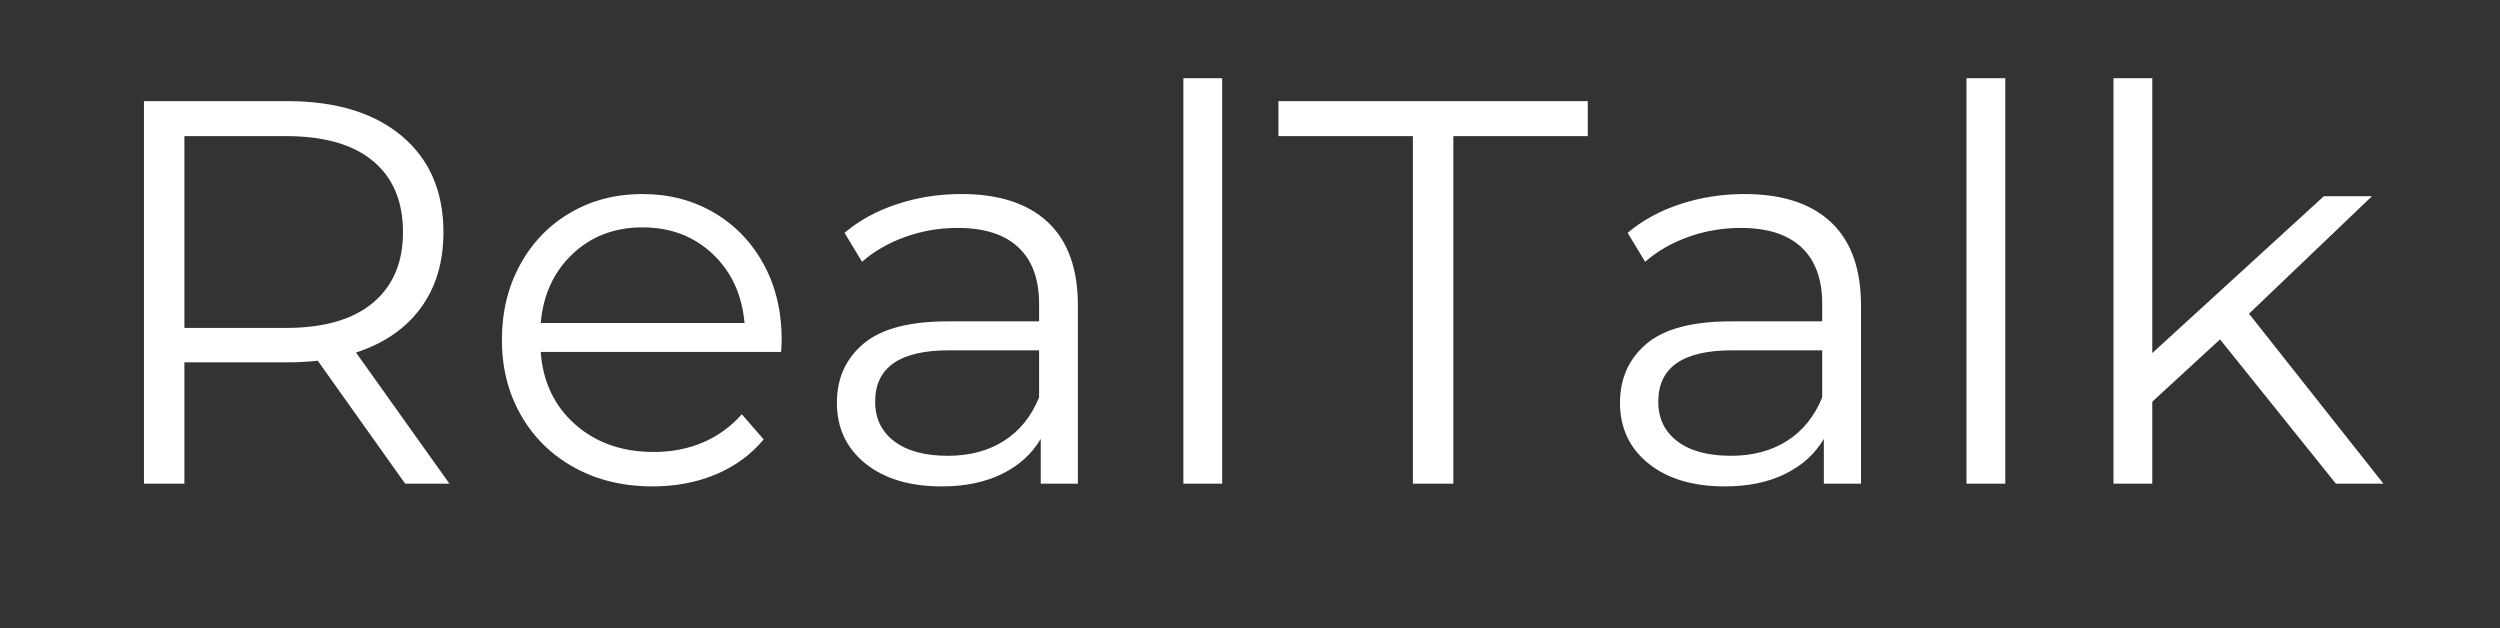 <?xml version="1.0" encoding="utf-8"?>
<!-- Generator: SketchAPI 5.1.316 <https://api.sketch.io/> -->
<svg version="1.1" xmlns="http://www.w3.org/2000/svg" xmlns:xlink="http://www.w3.org/1999/xlink" xmlns:sketchjs="https://sketch.io/dtd/" style="" sketchjs:metadata="eyJ0aXRsZSI6IjY2MzhlMDY0LTQ5NmEtNDE1OS05ZjEyLTgwMGU0NTZjZDM5ZiIsImRlc2NyaXB0aW9uIjoiTWFkZSB3aXRoIFNrZXRjaHBhZCAtIGh0dHBzOi8vc2tldGNoLmlvL3NrZXRjaHBhZCIsIm1ldGFkYXRhIjp7fSwiY2xpcFBhdGgiOnsiZW5hYmxlZCI6dHJ1ZSwic3R5bGUiOnsic3Ryb2tlU3R5bGUiOiJibGFjayIsImxpbmVXaWR0aCI6MX19LCJleHBvcnREUEkiOjcyLCJleHBvcnRGb3JtYXQiOiJzdmciLCJleHBvcnRRdWFsaXR5IjowLjk1LCJ1bml0cyI6InB4Iiwid2lkdGgiOjM5OCwiaGVpZ2h0IjoxMDAsInBhZ2VzIjp7Imxlbmd0aCI6MSwiZGF0YSI6W3sid2lkdGgiOjM5OCwiaGVpZ2h0IjoxMDB9XX19" width="398" height="100" viewBox="0 0 398 100" sketchjs:version="5.1.316">
<rect x="0" y="0" width="398" height="100" fill="#333333" stroke="none"/>
<path sketchjs:tool="rectangle" style="fill: none; mix-blend-mode: source-over; vector-effect: non-scaling-stroke;" d="M0 0 L398 0 398 100 0 100 z"/>
<g sketchjs:tool="fancyText" style="mix-blend-mode: source-over;" transform="matrix(1,0,0,1,13,0)">
	<g sketchjs:uid="1" style="">
		<g sketchjs:uid="2" style="">
			<path d="M 58.551 77L 51.504 77L 37.584 57.425L 37.584 57.425Q 35.235 57.686 32.712 57.686L 32.712 57.686L 16.356 57.686L 16.356 77L 9.918 77L 9.918 16.1L 32.712 16.1L 32.712 16.1Q 44.37 16.1 50.982 21.668L 50.982 21.668L 50.982 21.668Q 57.594 27.236 57.594 36.98L 57.594 36.98L 57.594 36.98Q 57.594 44.114 53.984 49.029L 53.984 49.029L 53.984 49.029Q 50.373 53.945 43.674 56.12L 43.674 56.12L 58.551 77ZZM 32.538 52.205L 32.538 52.205Q 41.586 52.205 46.371 48.203L 46.371 48.203L 46.371 48.203Q 51.156 44.201 51.156 36.98L 51.156 36.98L 51.156 36.98Q 51.156 29.585 46.371 25.626L 46.371 25.626L 46.371 25.626Q 41.586 21.668 32.538 21.668L 32.538 21.668L 16.356 21.668L 16.356 52.205L 32.538 52.205ZZM 111.447 54.119L 111.36 56.033L 73.08 56.033L 73.08 56.033Q 73.602 63.167 78.561 67.561L 78.561 67.561L 78.561 67.561Q 83.52 71.954 91.089 71.954L 91.089 71.954L 91.089 71.954Q 95.352 71.954 98.919 70.431L 98.919 70.431L 98.919 70.431Q 102.486 68.909 105.096 65.951L 105.096 65.951L 108.576 69.953L 108.576 69.953Q 105.531 73.607 100.964 75.521L 100.964 75.521L 100.964 75.521Q 96.396 77.435 90.915 77.435L 90.915 77.435L 90.915 77.435Q 83.868 77.435 78.431 74.433L 78.431 74.433L 78.431 74.433Q 72.993 71.432 69.948 66.125L 69.948 66.125L 69.948 66.125Q 66.903 60.818 66.903 54.119L 66.903 54.119L 66.903 54.119Q 66.903 47.42 69.818 42.113L 69.818 42.113L 69.818 42.113Q 72.732 36.806 77.822 33.848L 77.822 33.848L 77.822 33.848Q 82.911 30.89 89.262 30.89L 89.262 30.89L 89.262 30.89Q 95.613 30.89 100.659 33.848L 100.659 33.848L 100.659 33.848Q 105.705 36.806 108.576 42.069L 108.576 42.069L 108.576 42.069Q 111.447 47.333 111.447 54.119L 111.447 54.119ZZM 89.262 36.197L 89.262 36.197Q 82.65 36.197 78.169 40.416L 78.169 40.416L 78.169 40.416Q 73.689 44.636 73.08 51.422L 73.08 51.422L 105.531 51.422L 105.531 51.422Q 104.922 44.636 100.442 40.416L 100.442 40.416L 100.442 40.416Q 95.961 36.197 89.262 36.197L 89.262 36.197ZZM 140.07 30.89L 140.07 30.89Q 149.031 30.89 153.816 35.37L 153.816 35.37L 153.816 35.37Q 158.601 39.851 158.601 48.638L 158.601 48.638L 158.601 77L 152.685 77L 152.685 69.866L 152.685 69.866Q 150.597 73.433 146.552 75.434L 146.552 75.434L 146.552 75.434Q 142.506 77.435 136.938 77.435L 136.938 77.435L 136.938 77.435Q 129.282 77.435 124.758 73.781L 124.758 73.781L 124.758 73.781Q 120.234 70.127 120.234 64.124L 120.234 64.124L 120.234 64.124Q 120.234 58.295 124.454 54.728L 124.454 54.728L 124.454 54.728Q 128.673 51.161 137.895 51.161L 137.895 51.161L 152.424 51.161L 152.424 48.377L 152.424 48.377Q 152.424 42.461 149.118 39.372L 149.118 39.372L 149.118 39.372Q 145.812 36.284 139.461 36.284L 139.461 36.284L 139.461 36.284Q 135.111 36.284 131.109 37.719L 131.109 37.719L 131.109 37.719Q 127.107 39.155 124.236 41.678L 124.236 41.678L 121.452 37.067L 121.452 37.067Q 124.932 34.109 129.804 32.499L 129.804 32.499L 129.804 32.499Q 134.676 30.89 140.07 30.89L 140.07 30.89ZZM 137.895 72.563L 137.895 72.563Q 143.115 72.563 146.856 70.171L 146.856 70.171L 146.856 70.171Q 150.597 67.778 152.424 63.254L 152.424 63.254L 152.424 55.772L 138.069 55.772L 138.069 55.772Q 126.324 55.772 126.324 63.95L 126.324 63.95L 126.324 63.95Q 126.324 67.952 129.369 70.257L 129.369 70.257L 129.369 70.257Q 132.414 72.563 137.895 72.563L 137.895 72.563ZZM 175.392 77L 175.392 12.446L 181.569 12.446L 181.569 77L 175.392 77ZZM 211.932 77L 211.932 21.668L 190.53 21.668L 190.53 16.1L 239.772 16.1L 239.772 21.668L 218.37 21.668L 218.37 77L 211.932 77ZZM 264.741 30.89L 264.741 30.89Q 273.702 30.89 278.487 35.37L 278.487 35.37L 278.487 35.37Q 283.272 39.851 283.272 48.638L 283.272 48.638L 283.272 77L 277.356 77L 277.356 69.866L 277.356 69.866Q 275.268 73.433 271.223 75.434L 271.223 75.434L 271.223 75.434Q 267.177 77.435 261.609 77.435L 261.609 77.435L 261.609 77.435Q 253.953 77.435 249.429 73.781L 249.429 73.781L 249.429 73.781Q 244.905 70.127 244.905 64.124L 244.905 64.124L 244.905 64.124Q 244.905 58.295 249.125 54.728L 249.125 54.728L 249.125 54.728Q 253.344 51.161 262.566 51.161L 262.566 51.161L 277.095 51.161L 277.095 48.377L 277.095 48.377Q 277.095 42.461 273.789 39.372L 273.789 39.372L 273.789 39.372Q 270.483 36.284 264.132 36.284L 264.132 36.284L 264.132 36.284Q 259.782 36.284 255.78 37.719L 255.78 37.719L 255.78 37.719Q 251.778 39.155 248.907 41.678L 248.907 41.678L 246.123 37.067L 246.123 37.067Q 249.603 34.109 254.475 32.499L 254.475 32.499L 254.475 32.499Q 259.347 30.89 264.741 30.89L 264.741 30.89ZZM 262.566 72.563L 262.566 72.563Q 267.786 72.563 271.527 70.171L 271.527 70.171L 271.527 70.171Q 275.268 67.778 277.095 63.254L 277.095 63.254L 277.095 55.772L 262.74 55.772L 262.74 55.772Q 250.995 55.772 250.995 63.95L 250.995 63.95L 250.995 63.95Q 250.995 67.952 254.04 70.257L 254.04 70.257L 254.04 70.257Q 257.085 72.563 262.566 72.563L 262.566 72.563ZZM 300.063 77L 300.063 12.446L 306.24 12.446L 306.24 77L 300.063 77ZZM 358.875 77L 340.431 54.032L 329.643 63.95L 329.643 77L 323.466 77L 323.466 12.446L 329.643 12.446L 329.643 56.207L 356.961 31.238L 364.617 31.238L 345.042 49.943L 366.444 77L 358.875 77Z" sketchjs:uid="3" style="fill: #ffffff; paint-order: stroke fill markers;"/>
		</g>
	</g>
</g>
</svg>